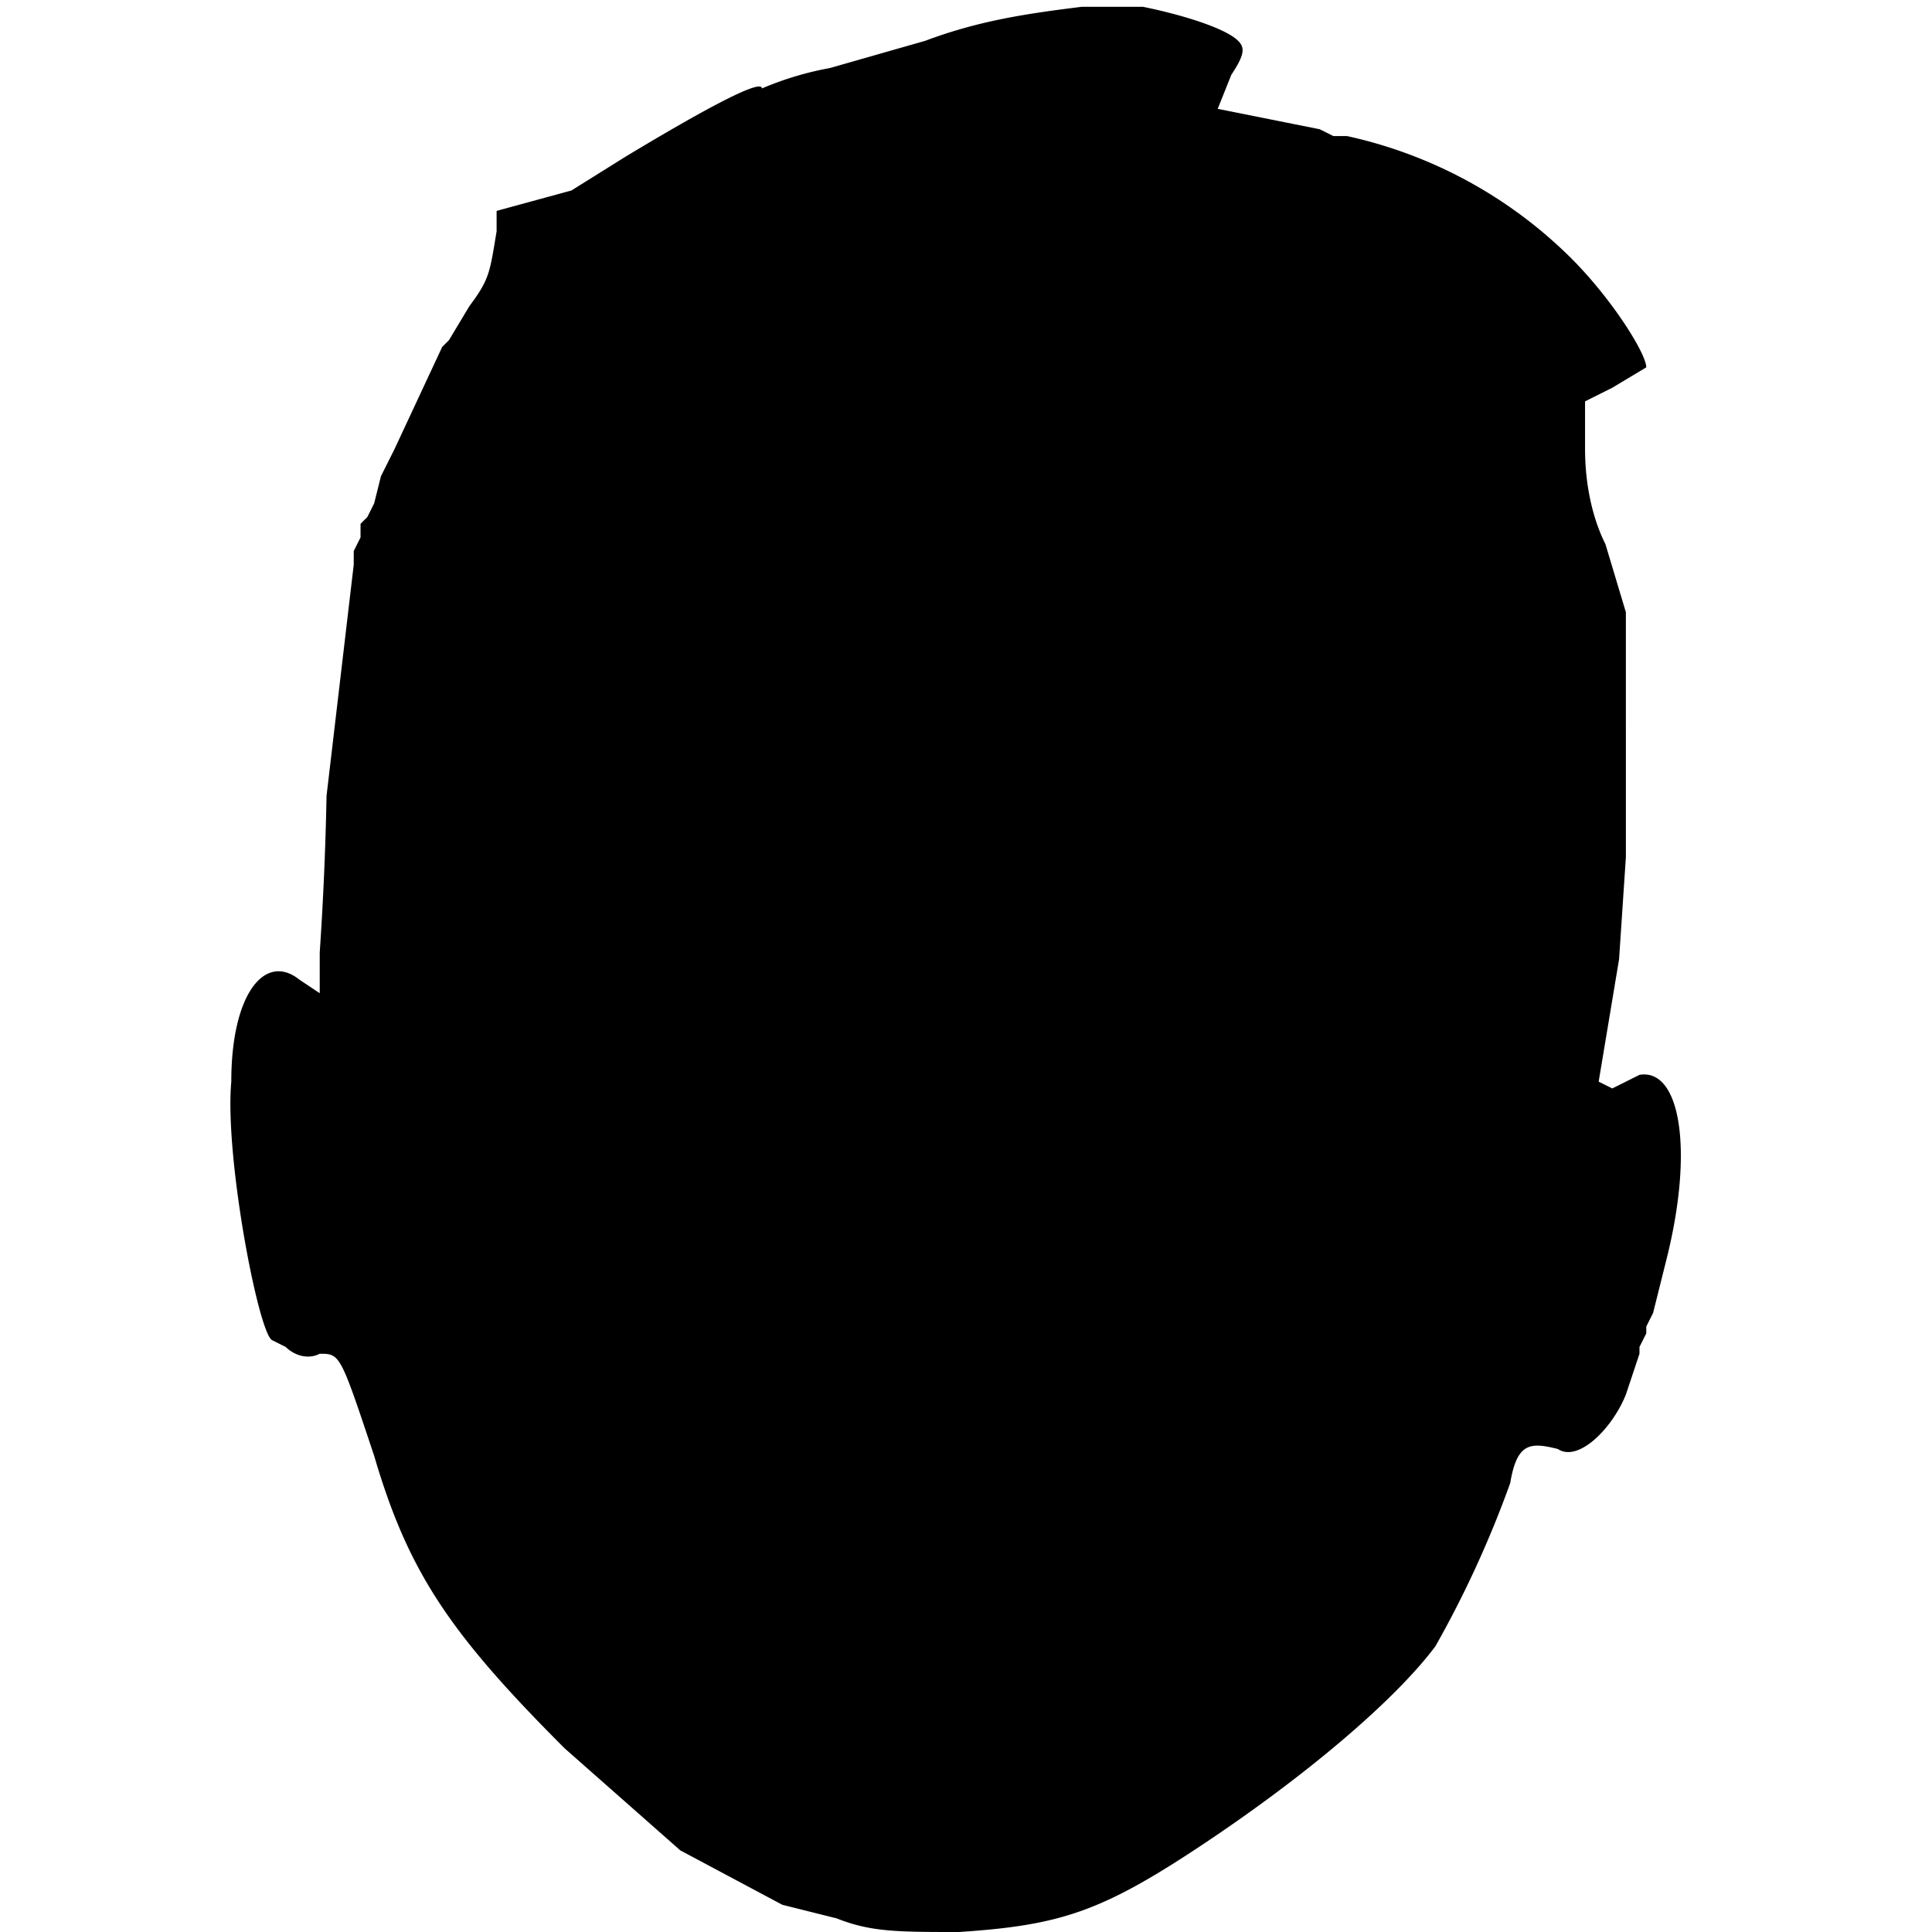 <svg xmlns="http://www.w3.org/2000/svg" version="1.0" viewBox="0 0 284 284"><path d="M159 1c-8 1-15 2-23 5l-14 4a47 47 0 0 0-10 3c0-2-15 7-20 10l-8 5-11 3v3c-1 6-1 7-4 11l-3 5-1 1-7 15-2 4-1 4-1 2-1 1v2l-1 2v2l-4 34a470 470 0 0 1-1 23v6l-3-2c-5-4-10 2-10 15-1 11 4 37 6 38l2 1c1 1 3 2 5 1 3 0 3 0 8 15 5 17 11 26 28 43l17 15 15 8 8 2c5 2 9 2 18 2 15-1 21-3 36-13s28-21 34-29a155 155 0 0 0 11-24c1-6 3-6 7-5 3 2 8-3 10-8l2-6v-1l1-2v-1l1-2 2-8c4-16 2-28-4-27l-4 2-2-1 3-18 1-15V90l-3-10c-2-4-3-9-3-14v-7l4-2 5-3c0-2-5-10-11-16a67 67 0 0 0-33-18h-2l-2-1-5-1-10-2 2-5c2-3 2-4 1-5-2-2-9-4-14-5h-9z"/></svg>
